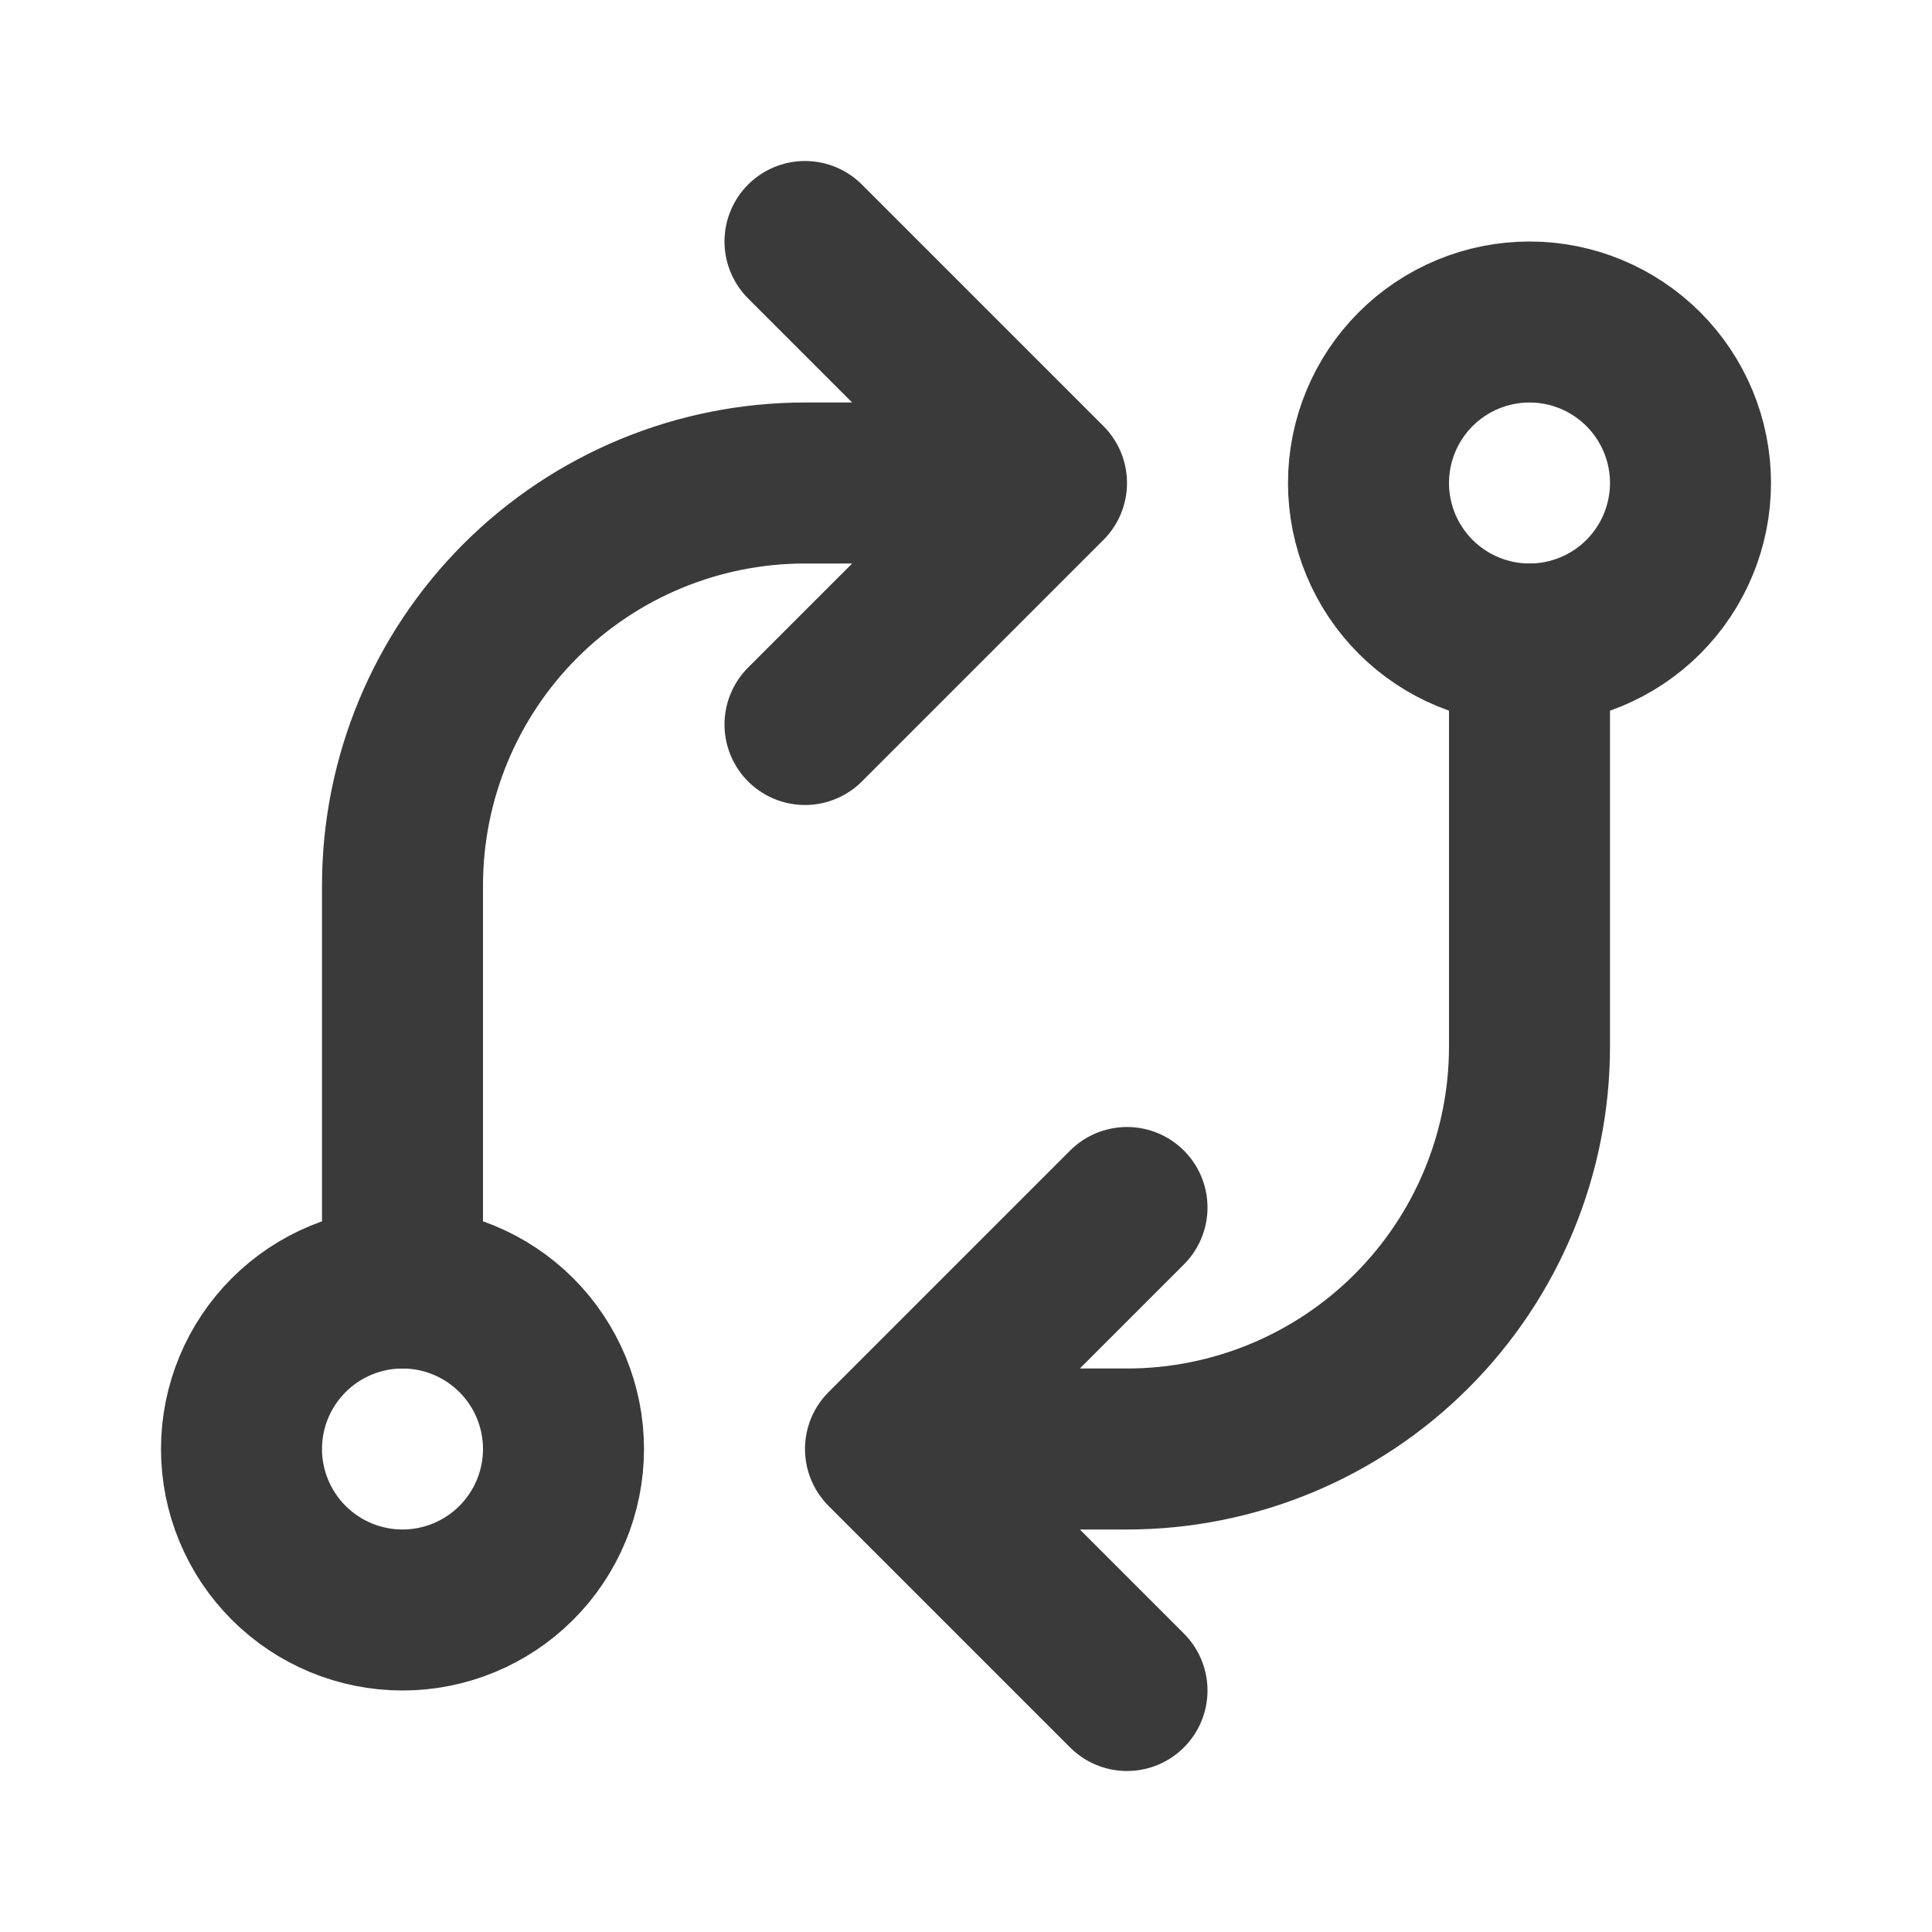 <svg width="24" height="24" viewBox="0 0 24 24" fill="none" xmlns="http://www.w3.org/2000/svg">
<path d="M3 18C3 18.53 3.211 19.039 3.586 19.414C3.961 19.789 4.47 20 5 20C5.53 20 6.039 19.789 6.414 19.414C6.789 19.039 7 18.53 7 18C7 17.47 6.789 16.961 6.414 16.586C6.039 16.211 5.53 16 5 16C4.47 16 3.961 16.211 3.586 16.586C3.211 16.961 3 17.47 3 18ZM17 6C17 6.53 17.211 7.039 17.586 7.414C17.961 7.789 18.47 8 19 8C19.53 8 20.039 7.789 20.414 7.414C20.789 7.039 21 6.53 21 6C21 5.47 20.789 4.961 20.414 4.586C20.039 4.211 19.53 4 19 4C18.47 4 17.961 4.211 17.586 4.586C17.211 4.961 17 5.47 17 6Z" stroke="#3A3A3A" stroke-width="2" stroke-linecap="round" stroke-linejoin="round"/>
<path d="M19 8V13C19 14.326 18.473 15.598 17.535 16.535C16.598 17.473 15.326 18 14 18H11M11 18L14 15M11 18L14 21M5 16V11C5 9.674 5.527 8.402 6.464 7.464C7.402 6.527 8.674 6 10 6H13M13 6L10 3M13 6L10 9" stroke="#3A3A3A" stroke-width="2" stroke-linecap="round" stroke-linejoin="round"/>
</svg>
